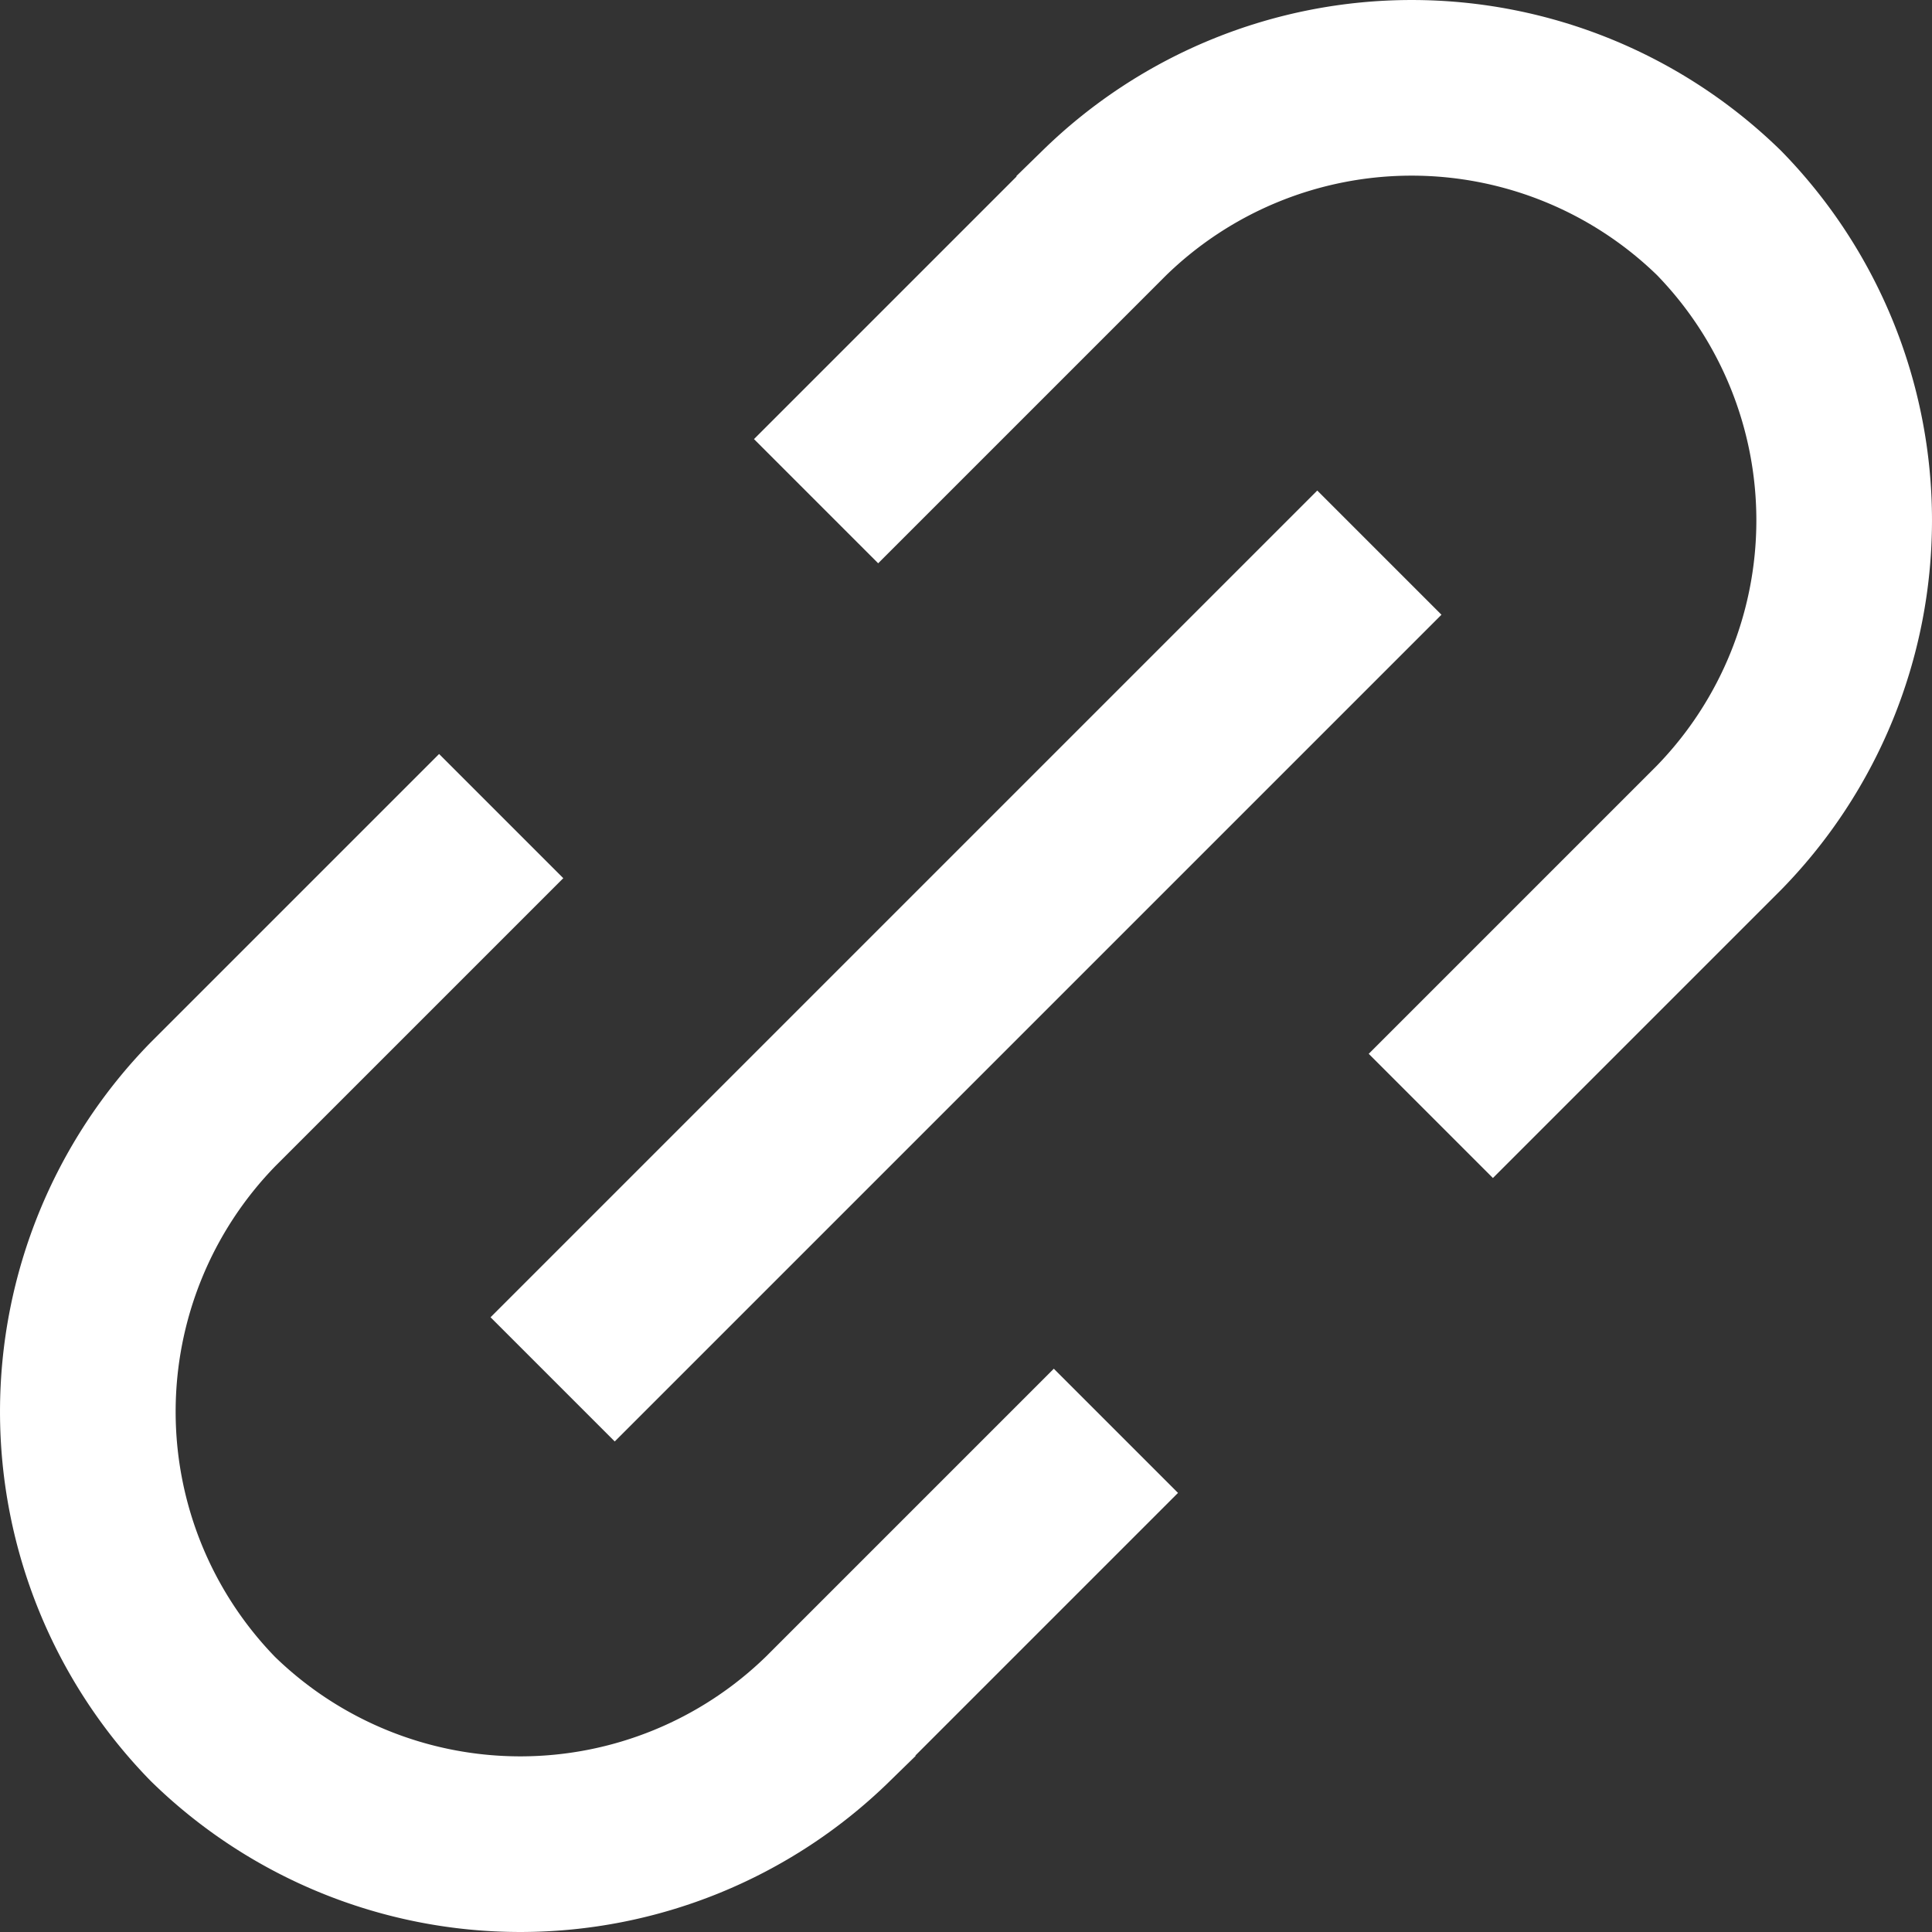 <svg xmlns="http://www.w3.org/2000/svg" width="22" height="22" viewBox="0 0 22 22">
  <rect x="0" y="0" width="22" height="22" fill="#333333" stroke="none"/>
  <g id="Group_10611" data-name="Group 10611" transform="translate(-1 -1)">
    <path id="Path_10896" data-name="Path 10896" d="M11,6l2.575-2.575a5.011,5.011,0,0,1,7,0h0a5.011,5.011,0,0,1,0,7L18,13" fill="none" stroke="#fff" stroke-linecap="square" stroke-miterlimit="10" stroke-width="2"/>
    <path id="Path_10897" data-name="Path 10897" d="M13,18l-2.575,2.575a5.011,5.011,0,0,1-7,0h0a5.011,5.011,0,0,1,0-7L6,11" fill="none" stroke="#fff" stroke-linecap="square" stroke-miterlimit="10" stroke-width="2"/>
    <line id="Line_2457" data-name="Line 2457" y1="8" x2="8" transform="translate(8 8)" fill="none" stroke="#fff" stroke-linecap="square" stroke-miterlimit="10" stroke-width="2"/>
  </g>
</svg>
